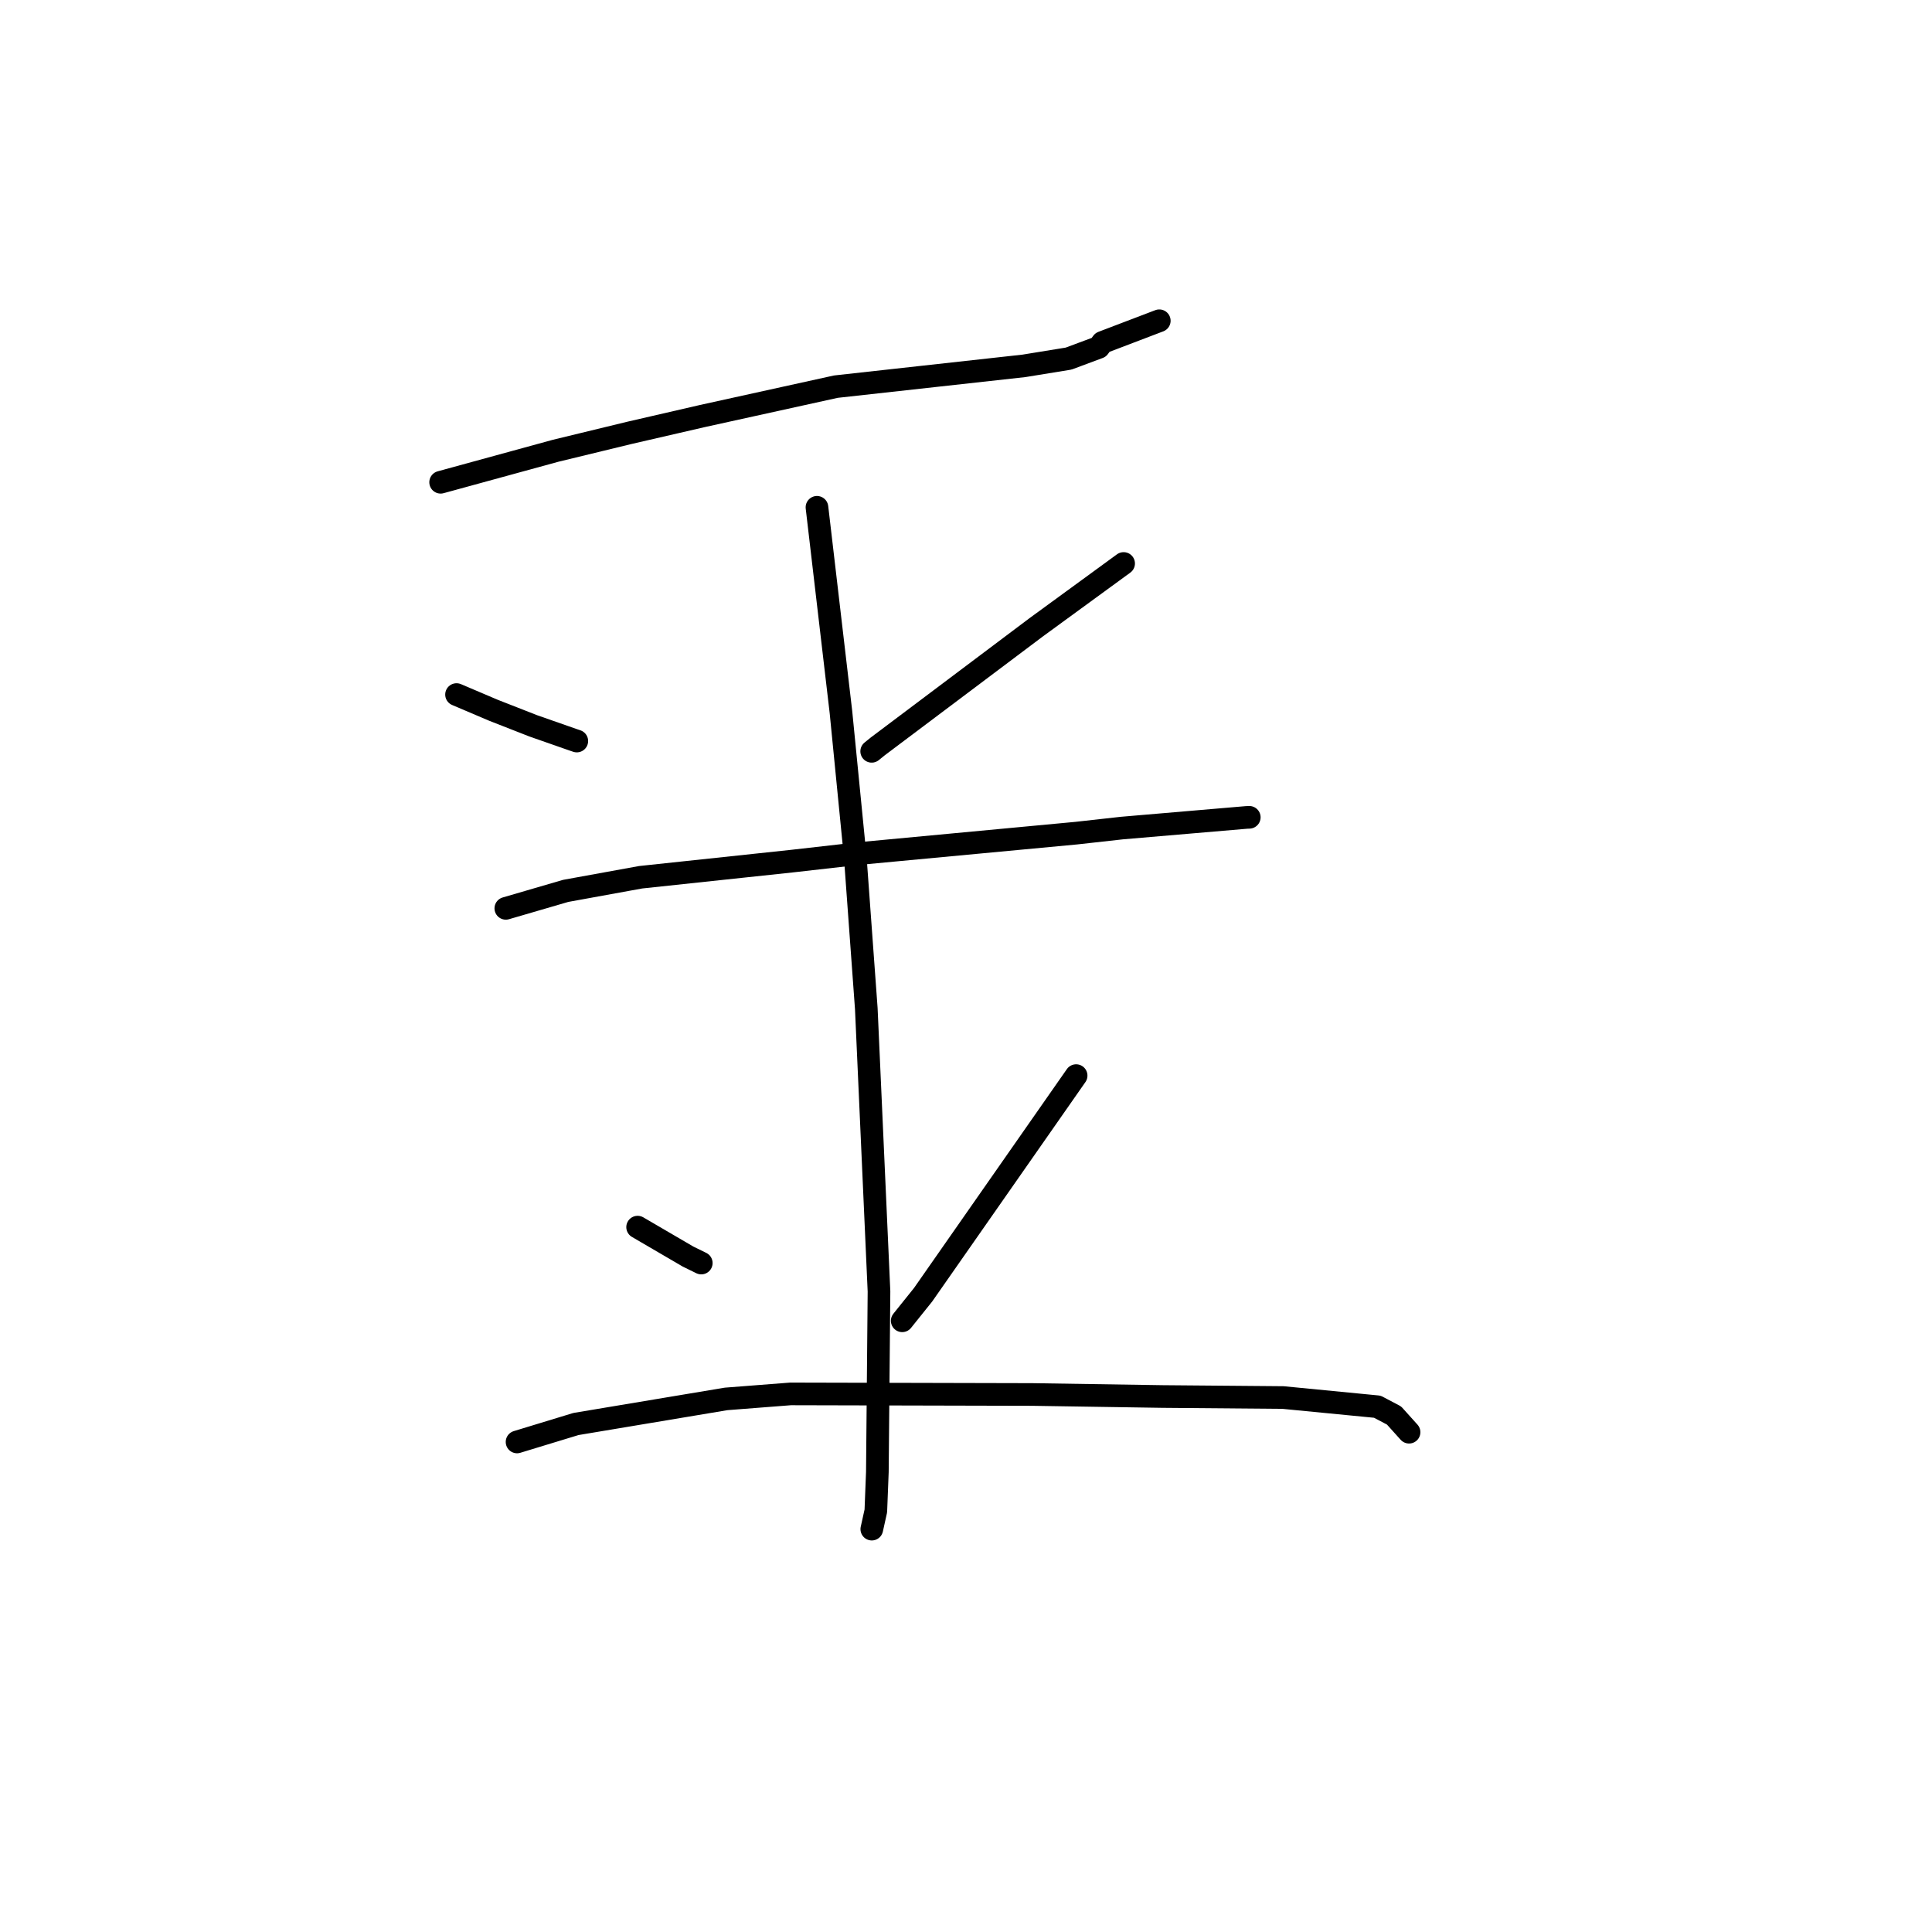 <?xml version="1.0" standalone="no"?>
    <svg width="256" height="256" xmlns="http://www.w3.org/2000/svg" version="1.1">
    <polyline stroke="black" stroke-width="3" stroke-linecap="round" fill="transparent" stroke-linejoin="round" points="58.386 63.902 73.619 59.73 83.41 57.354 93.077 55.126 110.754 51.234 135.672 48.479 141.596 47.516 145.596 46.026 146.078 45.374 152.927 42.763 153.612 42.502 " />
        <polyline stroke="black" stroke-width="3" stroke-linecap="round" fill="transparent" stroke-linejoin="round" points="60.493 92.033 65.389 94.116 70.675 96.185 75.962 98.034 76.43 98.192 " />
        <polyline stroke="black" stroke-width="3" stroke-linecap="round" fill="transparent" stroke-linejoin="round" points="148.886 74.664 137.288 83.13 116.321 98.892 115.503 99.554 " />
        <polyline stroke="black" stroke-width="3" stroke-linecap="round" fill="transparent" stroke-linejoin="round" points="67.024 120.361 74.954 118.047 84.887 116.241 104.921 114.106 113.677 113.113 142.614 110.396 148.657 109.723 165.146 108.315 165.5 108.299 165.536 108.298 " />
        <polyline stroke="black" stroke-width="3" stroke-linecap="round" fill="transparent" stroke-linejoin="round" points="108.252 67.221 111.429 94.346 113.331 113.636 114.789 133.638 116.471 171.124 116.255 195.031 116.053 200.206 115.567 202.399 115.518 202.618 " />
        <polyline stroke="black" stroke-width="3" stroke-linecap="round" fill="transparent" stroke-linejoin="round" points="84.487 162.601 91.166 166.5 92.922 167.361 " />
        <polyline stroke="black" stroke-width="3" stroke-linecap="round" fill="transparent" stroke-linejoin="round" points="142.593 142.524 122.311 171.568 119.548 175.012 " />
        <polyline stroke="black" stroke-width="3" stroke-linecap="round" fill="transparent" stroke-linejoin="round" points="68.512 191.066 76.32 188.687 96.205 185.364 104.754 184.699 136.778 184.777 154.027 185.045 170.012 185.181 182.505 186.396 184.718 187.562 186.527 189.573 186.708 189.774 " />
        </svg>